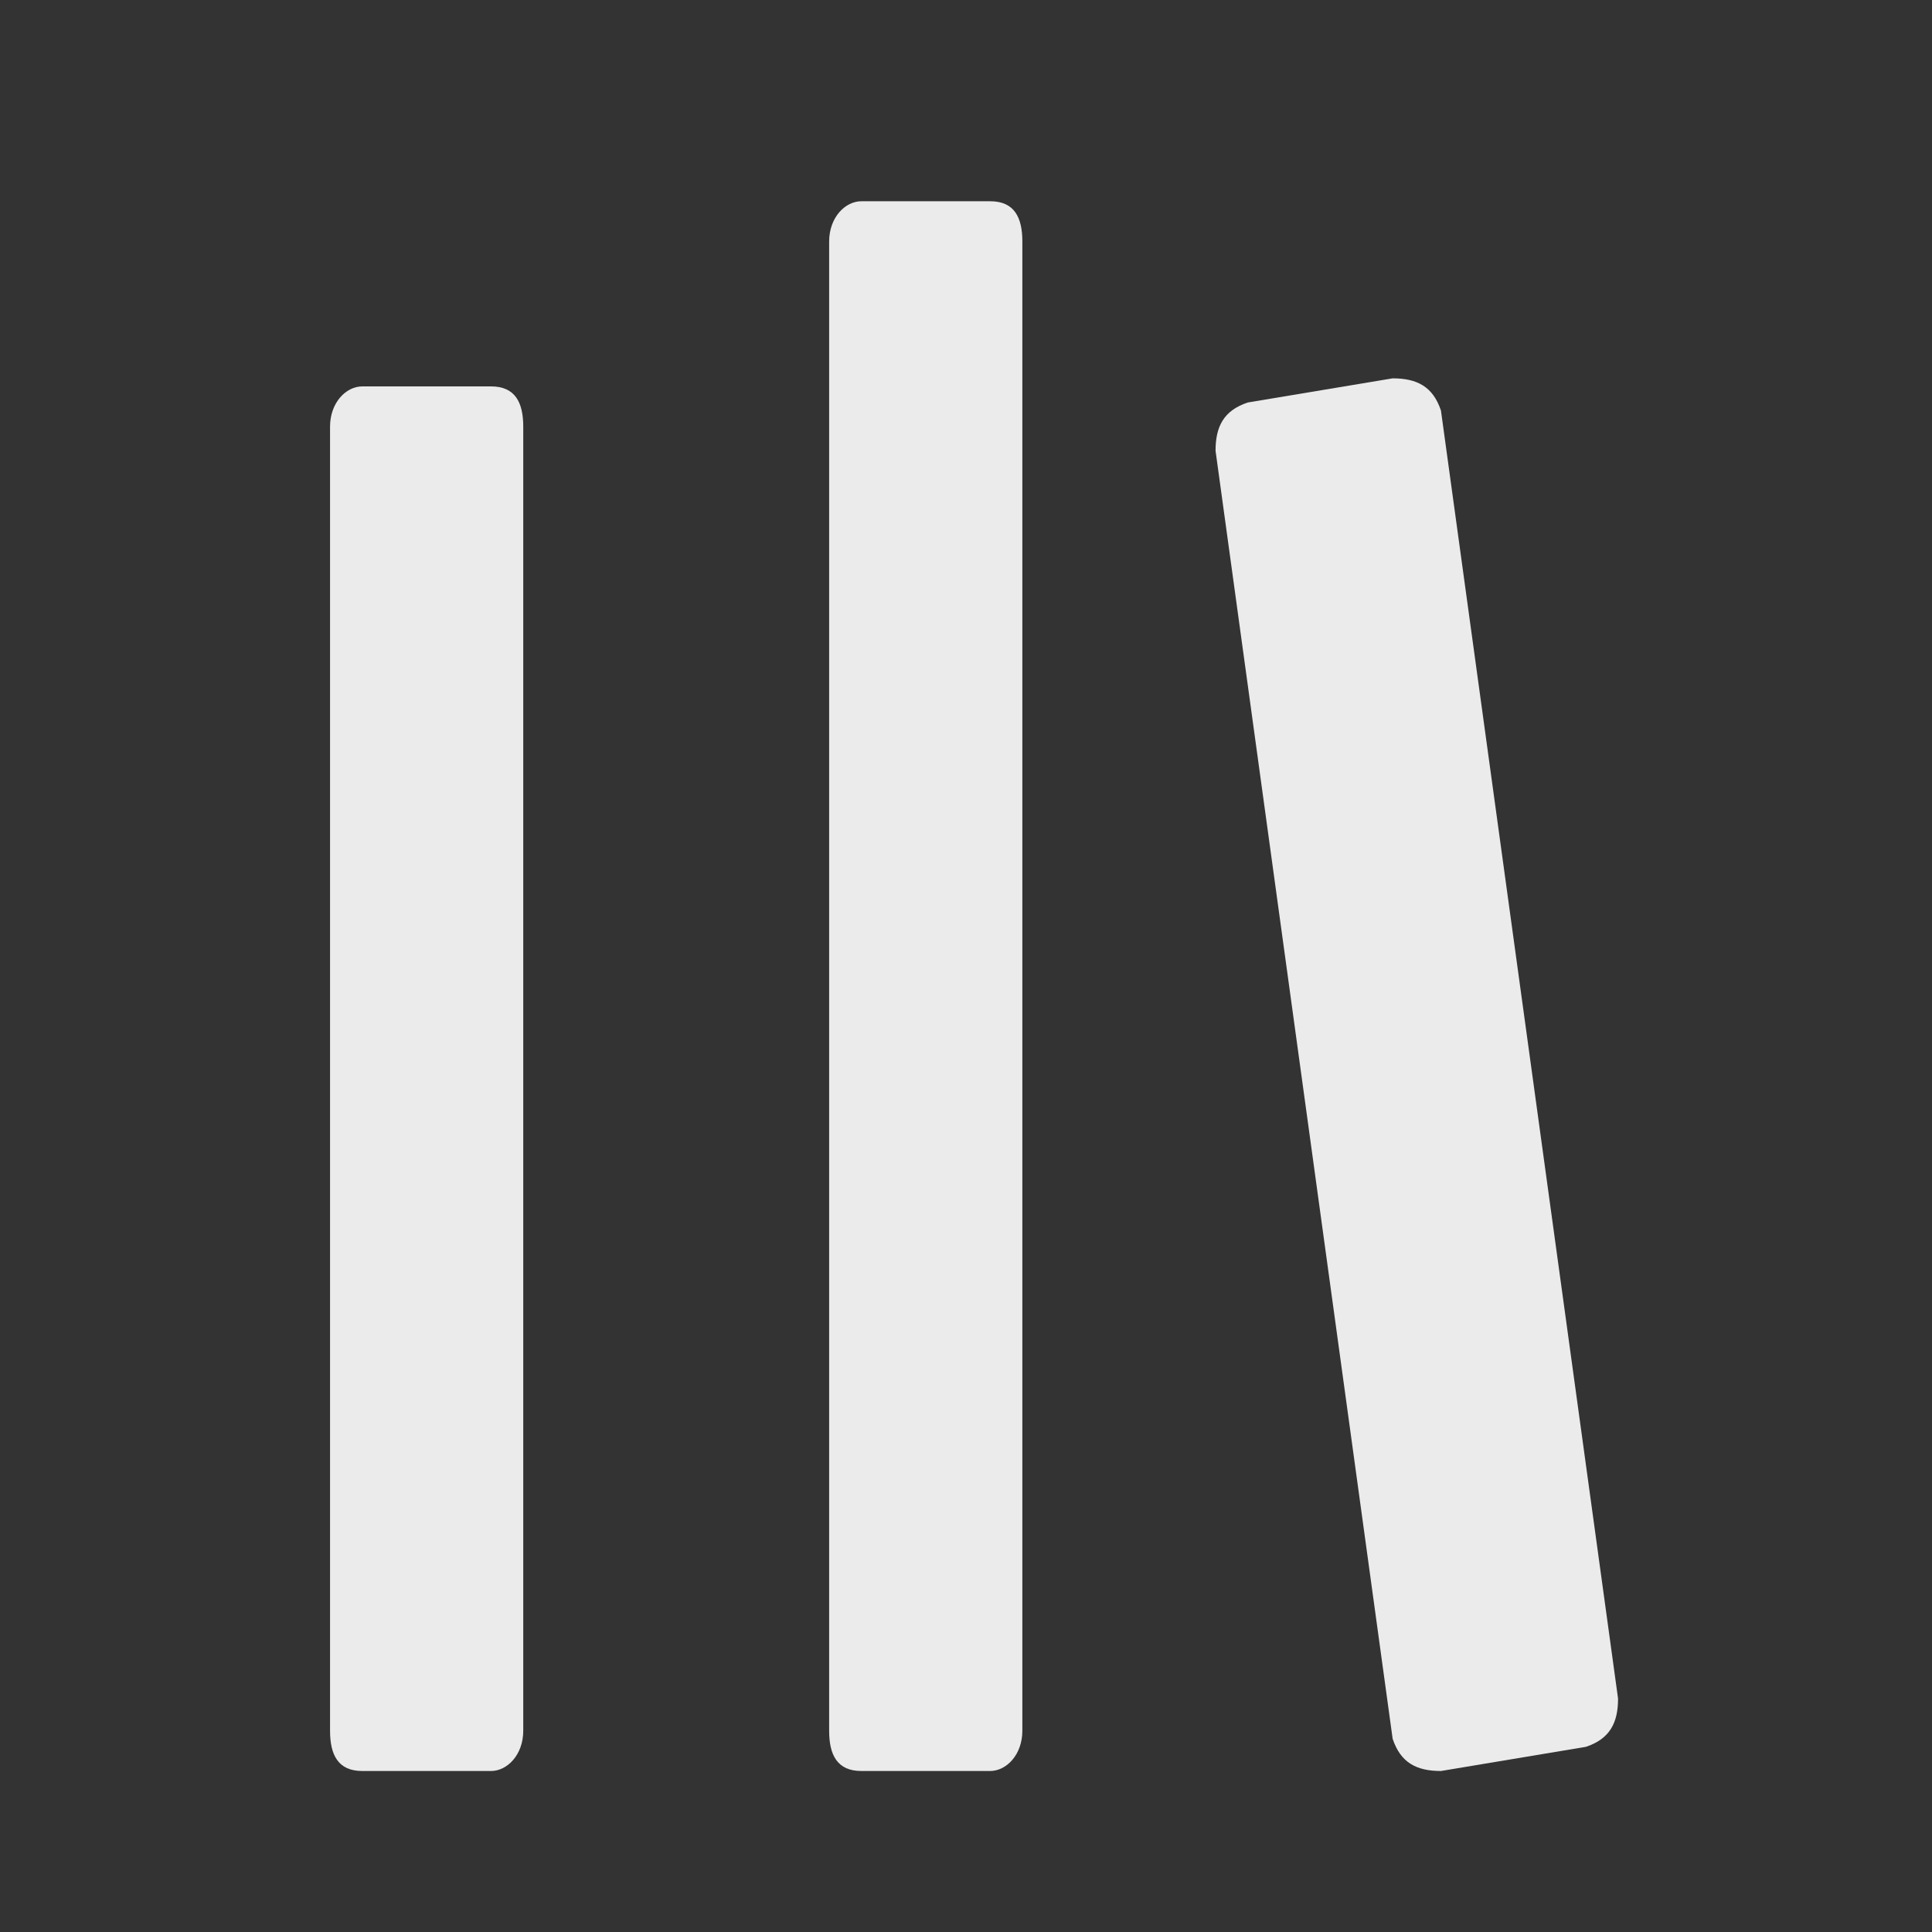 <?xml version="1.0" encoding="utf-8"?>
<!-- Generator: Adobe Illustrator 23.0.4, SVG Export Plug-In . SVG Version: 6.00 Build 0)  -->
<svg version="1.1" id="Layer_1" xmlns="http://www.w3.org/2000/svg" xmlns:xlink="http://www.w3.org/1999/xlink" x="0px" y="0px"
	 viewBox="0 0 24 24" style="enable-background:new 0 0 24 24;" xml:space="preserve">
<rect x="0" y="0" width="24" height="24" fill="#333333" stroke="none"/>
<style type="text/css">
	.st0{opacity:0.9;fill:#FFFFFF;}
</style>
<path class="st0" d="M12.7,21.5c0,0.3-0.2,0.5-0.4,0.5h-1.6c-0.3,0-0.4-0.2-0.4-0.5V3c0-0.3,0.2-0.5,0.4-0.5h1.6
	c0.3,0,0.4,0.2,0.4,0.5V21.5z"/>
<path class="st0" d="M4.1,5.3c0-0.3,0.2-0.5,0.4-0.5h1.6c0.3,0,0.4,0.2,0.4,0.5v16.2c0,0.3-0.2,0.5-0.4,0.5H4.5
	c-0.3,0-0.4-0.2-0.4-0.5V5.3z"/>
<path class="st0" d="M15.1,5.6c0-0.3,0.1-0.5,0.4-0.6l1.8-0.3c0.3,0,0.5,0.1,0.6,0.4l2.2,16c0,0.3-0.1,0.5-0.4,0.6L17.9,22
	c-0.3,0-0.5-0.1-0.6-0.4L15.1,5.6z"/>
</svg>
